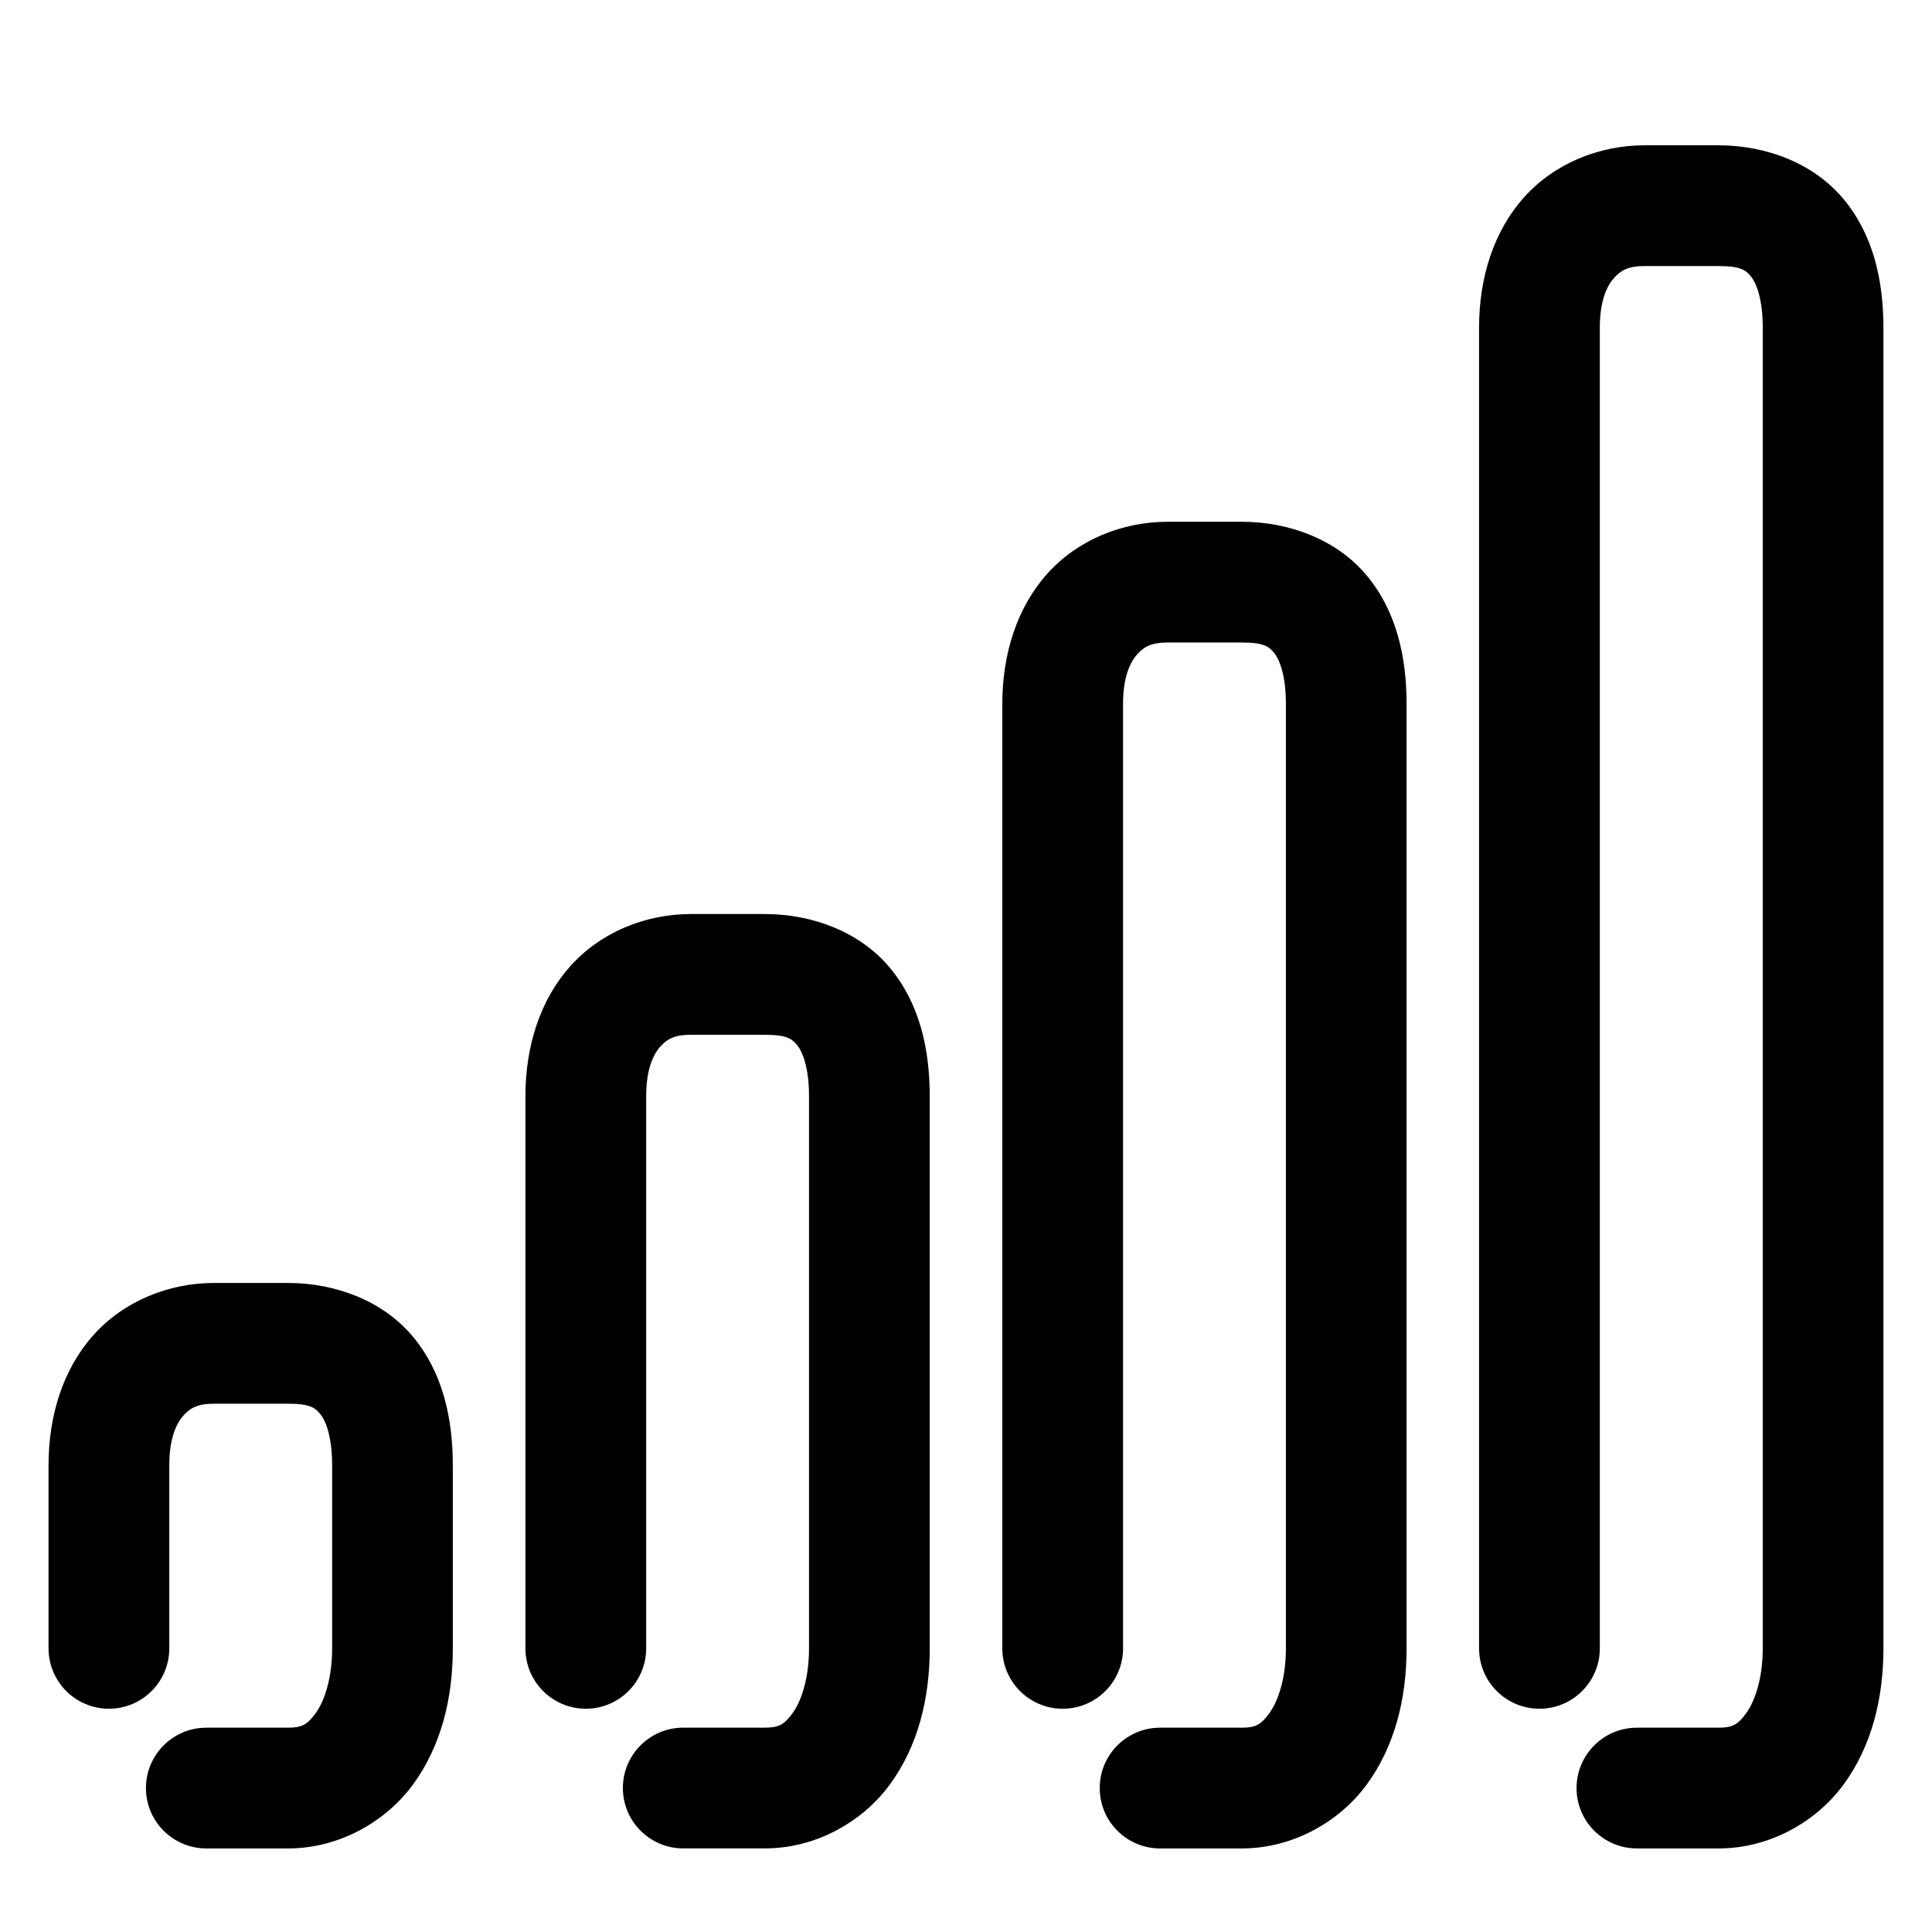 <svg xmlns="http://www.w3.org/2000/svg" width="48" height="48">
	<path d="m 40.856,3.61 c -1.125,0 -2.242,0.453 -2.994,1.295 C 37.11,5.746 36.747,6.896 36.747,8.139 V 40.953 c 0,0.828 0.672,1.5 1.5,1.5 0.828,0 1.5,-0.672 1.5,-1.5 V 8.139 c 0,-0.677 0.181,-1.042 0.354,-1.234 0.172,-0.193 0.36,-0.295 0.756,-0.295 h 1.842 c 0.552,0 0.673,0.104 0.799,0.254 0.125,0.15 0.297,0.533 0.297,1.275 V 40.953 c 0,0.763 -0.202,1.323 -0.41,1.609 C 43.175,42.849 43.046,42.924 42.698,42.924 h -2.029 c -0.828,0 -1.5,0.672 -1.5,1.5 0,0.828 0.672,1.5 1.5,1.5 h 2.029 c 1.255,0 2.423,-0.651 3.111,-1.596 0.689,-0.945 0.984,-2.12 0.984,-3.375 V 8.139 c 0,-1.187 -0.258,-2.317 -0.996,-3.199 C 45.06,4.057 43.883,3.61 42.698,3.61 Z M 29.009,12.963 c -1.125,0 -2.24,0.451 -2.992,1.293 -0.752,0.842 -1.115,1.991 -1.115,3.234 v 23.463 c 0,0.828 0.672,1.5 1.5,1.5 0.828,0 1.5,-0.672 1.5,-1.5 v -23.463 c 0,-0.677 0.179,-1.042 0.352,-1.234 0.172,-0.193 0.36,-0.293 0.756,-0.293 h 1.842 c 0.552,0 0.673,0.102 0.799,0.252 0.125,0.15 0.297,0.533 0.297,1.275 v 23.463 c 0,0.763 -0.202,1.323 -0.41,1.609 C 31.328,42.849 31.198,42.924 30.851,42.924 h -2.029 c -0.828,0 -1.5,0.672 -1.5,1.5 0,0.828 0.672,1.5 1.5,1.5 h 2.029 c 1.255,0 2.423,-0.651 3.111,-1.596 0.689,-0.945 0.984,-2.12 0.984,-3.375 v -23.463 c 0,-1.187 -0.258,-2.317 -0.996,-3.199 -0.738,-0.882 -1.915,-1.328 -3.1,-1.328 z m -11.848,9.746 c -1.125,0 -2.24,0.453 -2.992,1.295 -0.752,0.842 -1.115,1.989 -1.115,3.232 v 13.717 c 0,0.828 0.672,1.5 1.5,1.5 0.828,0 1.5,-0.672 1.5,-1.5 V 27.236 c 0,-0.677 0.179,-1.042 0.352,-1.234 0.172,-0.193 0.36,-0.293 0.756,-0.293 h 1.842 c 0.552,0 0.673,0.104 0.799,0.254 0.125,0.15 0.297,0.532 0.297,1.273 v 13.717 c 0,0.763 -0.2,1.323 -0.408,1.609 -0.209,0.286 -0.34,0.361 -0.688,0.361 h -2.029 c -0.828,0 -1.5,0.672 -1.5,1.5 0,0.828 0.672,1.5 1.5,1.5 h 2.029 c 1.255,0 2.423,-0.651 3.111,-1.596 0.689,-0.945 0.984,-2.12 0.984,-3.375 V 27.236 c 0,-1.187 -0.258,-2.317 -0.996,-3.199 C 21.364,23.155 20.188,22.709 19.003,22.709 Z M 5.315,31.875 c -1.125,0 -2.242,0.453 -2.994,1.295 -0.752,0.842 -1.115,1.991 -1.115,3.234 v 4.549 c 0,0.828 0.672,1.5 1.5,1.5 0.828,0 1.5,-0.672 1.5,-1.5 v -4.549 c 0,-0.677 0.179,-1.044 0.352,-1.236 0.172,-0.193 0.362,-0.293 0.758,-0.293 h 1.84 c 0.552,0 0.673,0.104 0.799,0.254 0.125,0.15 0.297,0.534 0.297,1.275 v 4.549 c 0,0.763 -0.2,1.323 -0.408,1.609 C 7.634,42.849 7.503,42.924 7.155,42.924 H 5.126 c -0.828,0 -1.5,0.672 -1.5,1.5 0,0.828 0.672,1.5 1.5,1.5 h 2.029 c 1.255,0 2.423,-0.651 3.111,-1.596 0.689,-0.945 0.984,-2.12 0.984,-3.375 v -4.549 c 0,-1.187 -0.258,-2.319 -0.996,-3.201 C 9.517,32.321 8.34,31.875 7.155,31.875 Z" fill="#000000"/>
</svg>
